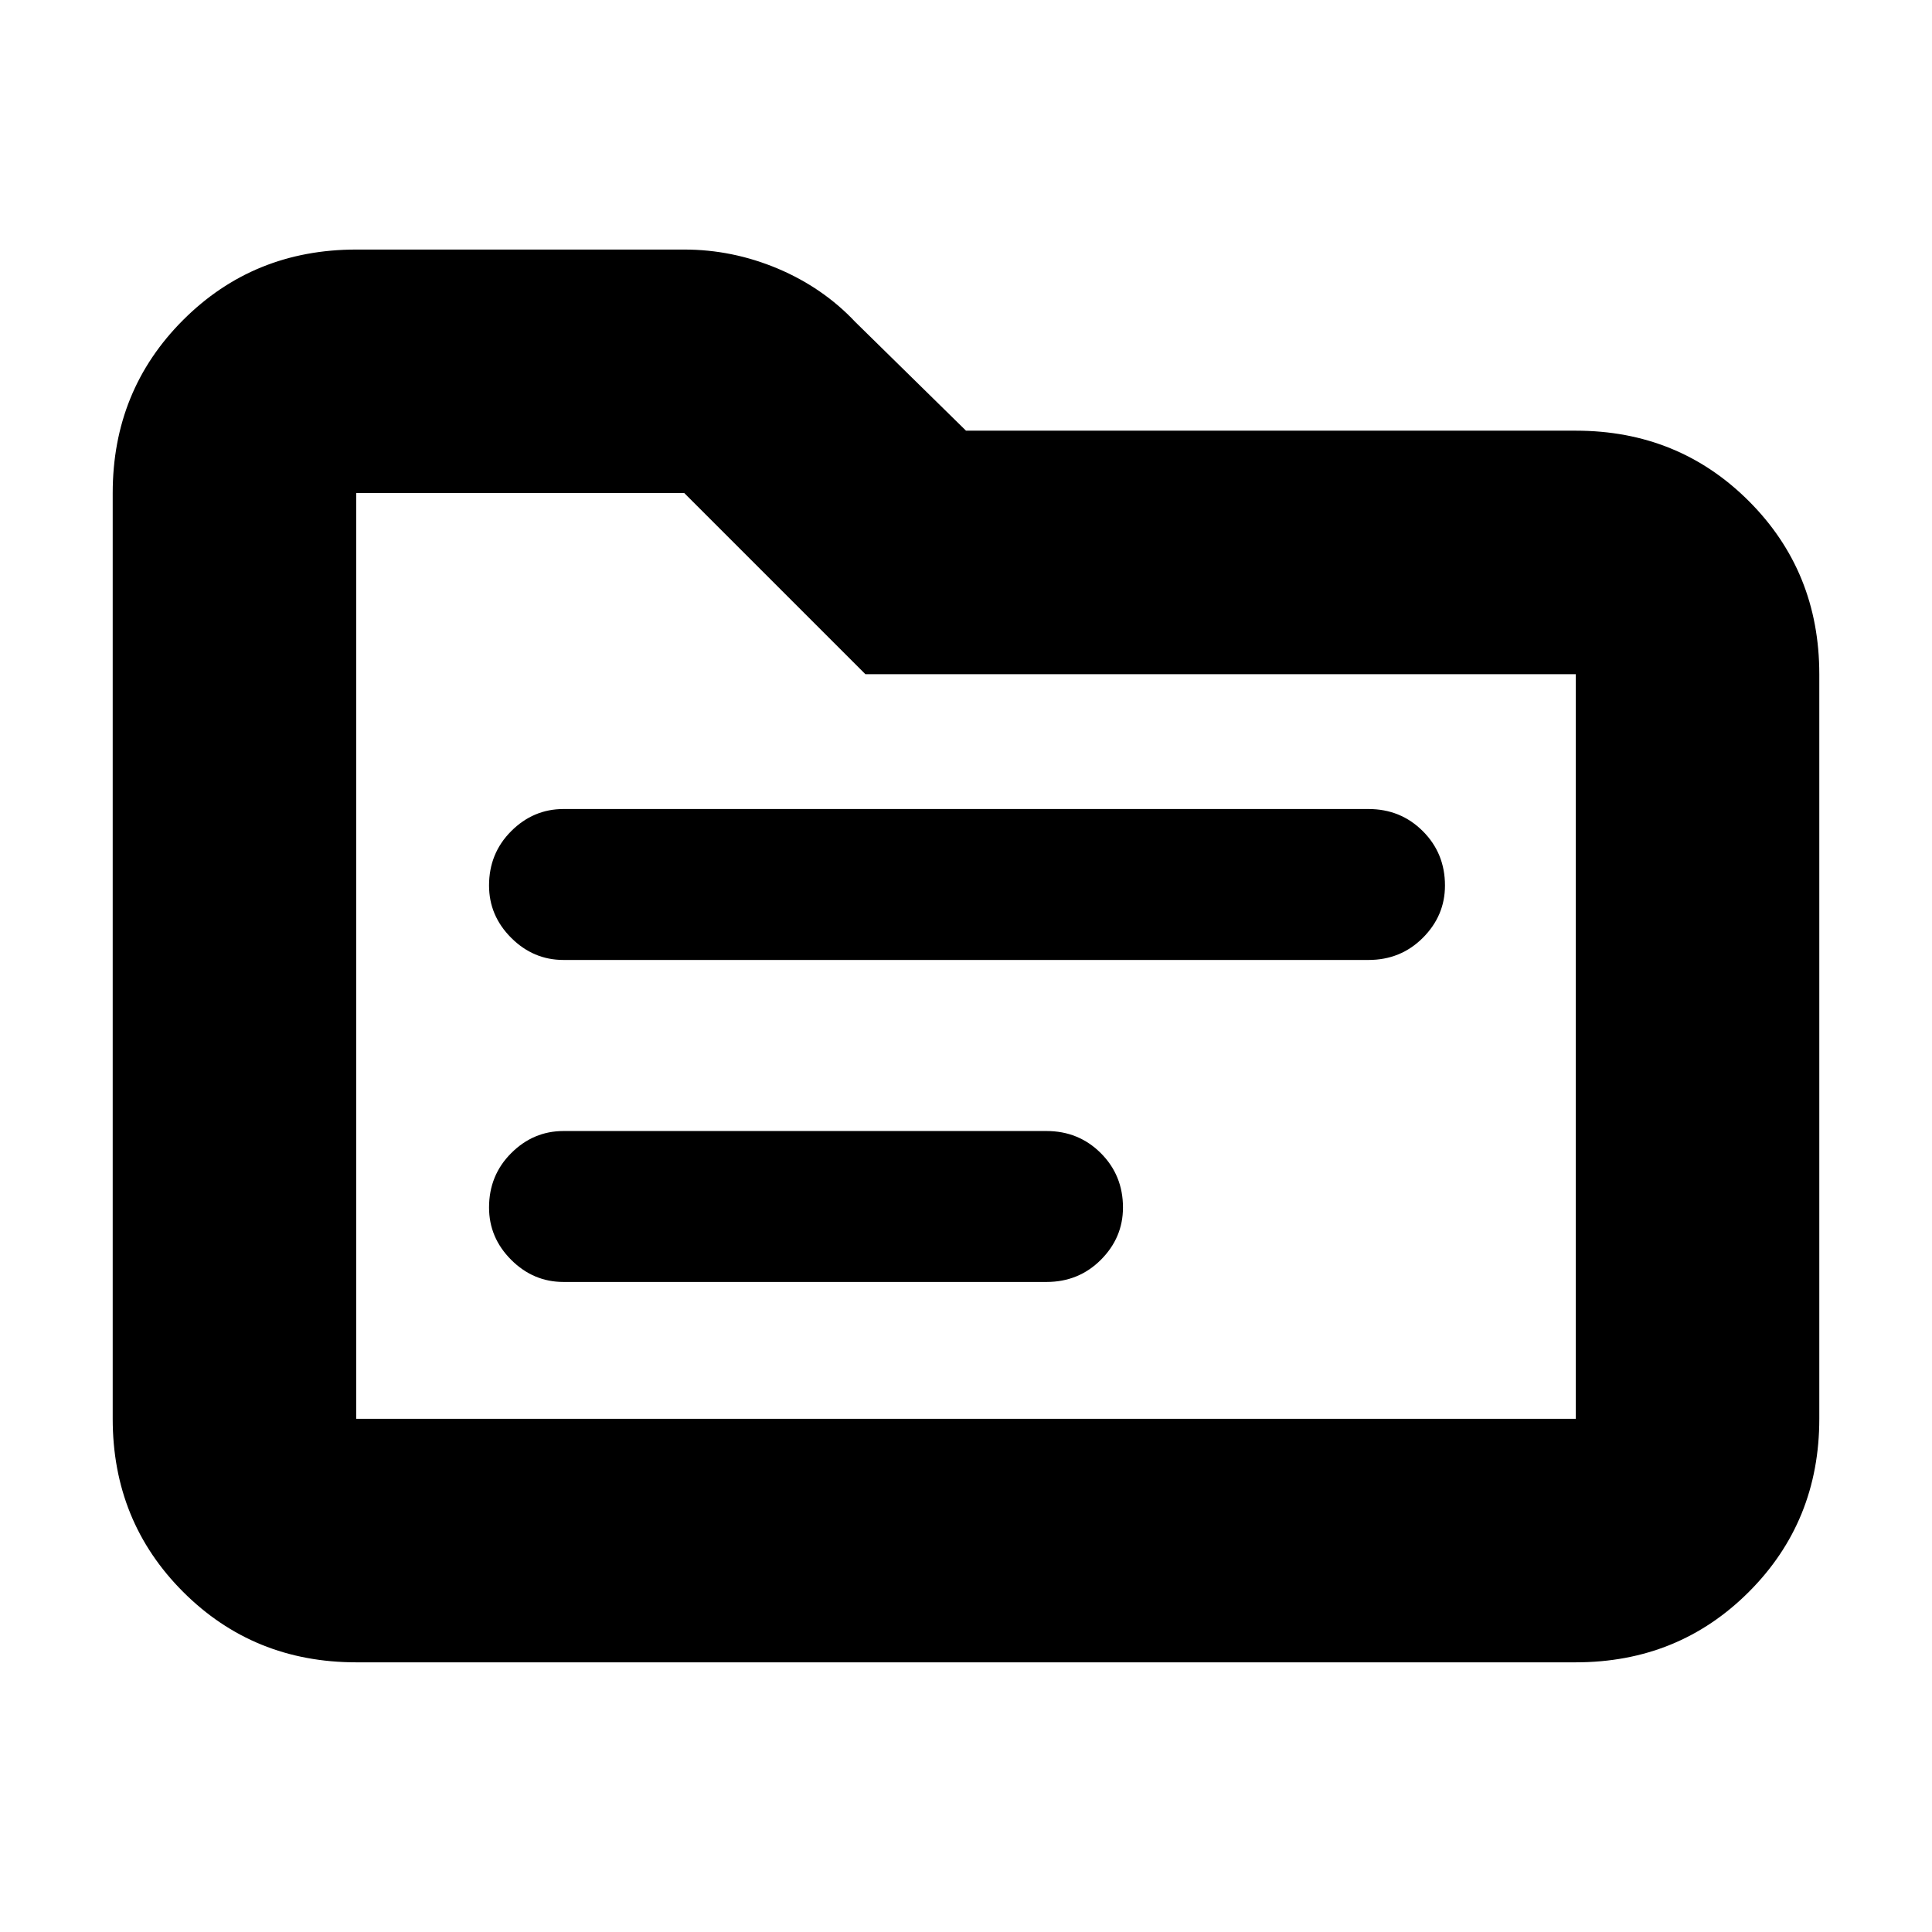 <svg xmlns="http://www.w3.org/2000/svg" height="24" width="24"><path d="M7 11.925h10q.4 0 .675-.275t.275-.65q0-.4-.275-.675T17 10.05H7q-.375 0-.65.275T6.075 11q0 .375.275.65t.65.275Zm0 4h6q.4 0 .675-.275t.275-.65q0-.4-.275-.675T13 14.05H7q-.375 0-.65.275T6.075 15q0 .375.275.65t.65.275ZM4.425 20.65q-1.275 0-2.15-.875t-.875-2.15v-11.5q0-1.275.875-2.15t2.15-.875H8.5q.6 0 1.163.237.562.238.962.663L12 5.35h7.575q1.275 0 2.15.875t.875 2.15v9.25q0 1.275-.875 2.15t-2.15.875Zm0-14.525v11.5h15.15v-9.25H10.75L8.5 6.125H4.425Zm0 0v11.5Z"/></svg>